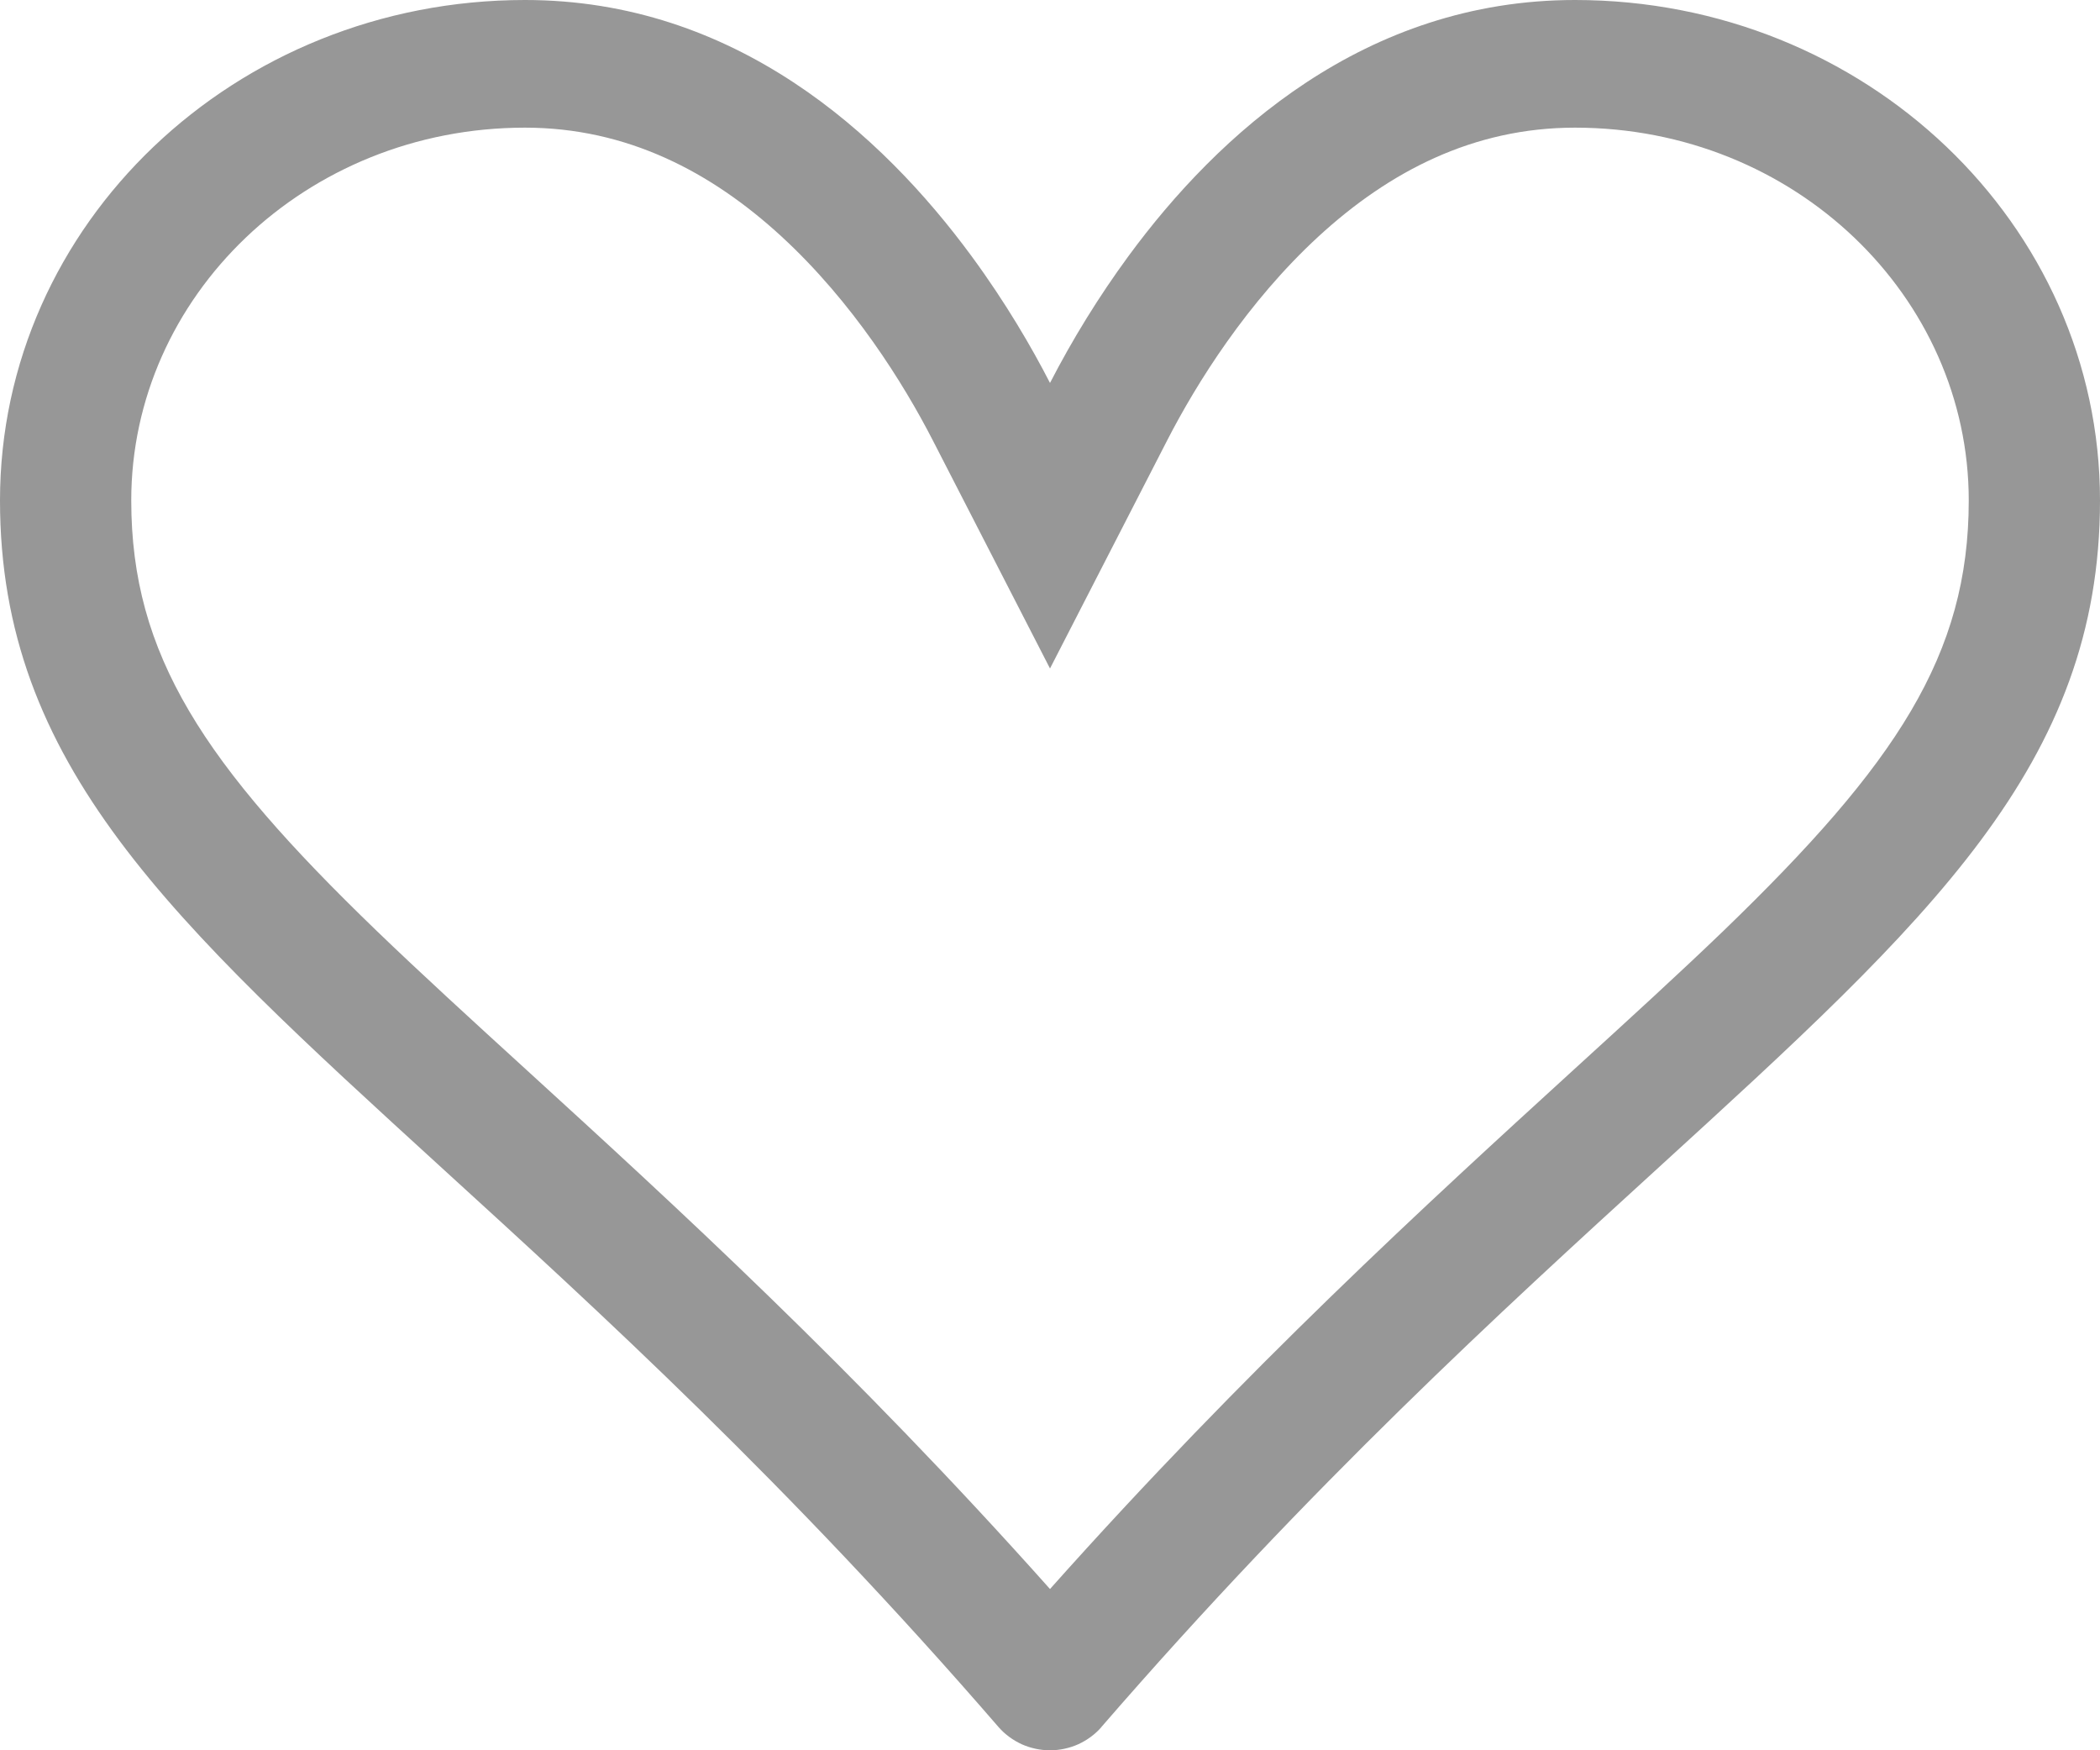 <svg width="18" height="15" viewBox="0 0 18 15" fill="none" xmlns="http://www.w3.org/2000/svg">
<path d="M9 5.729L7.994 3.771C7.745 3.287 7.311 2.59 6.698 2.026C6.095 1.472 5.373 1.094 4.5 1.094C2.615 1.094 1.125 2.545 1.125 4.289C1.125 5.614 1.748 6.549 3.227 7.976C3.606 8.341 4.038 8.736 4.516 9.172C5.762 10.31 7.312 11.725 9 13.618C10.688 11.725 12.238 10.31 13.484 9.172C13.962 8.736 14.396 8.34 14.774 7.976C16.252 6.549 16.875 5.614 16.875 4.289C16.875 2.545 15.386 1.094 13.5 1.094C12.626 1.094 11.905 1.472 11.302 2.026C10.689 2.59 10.255 3.287 10.006 3.771L9 5.729ZM9.441 14.801C9.387 14.863 9.319 14.913 9.243 14.948C9.167 14.982 9.084 15 9 15C8.916 15 8.833 14.982 8.757 14.948C8.681 14.913 8.613 14.863 8.559 14.801C6.758 12.72 5.128 11.232 3.786 10.008C1.462 7.886 0 6.552 0 4.289C0 1.92 2.014 0 4.5 0C6.3 0 7.559 1.149 8.329 2.197C8.622 2.596 8.845 2.98 9 3.282C9.195 2.904 9.419 2.541 9.671 2.197C10.441 1.148 11.7 0 13.5 0C15.986 0 18 1.92 18 4.289C18 6.552 16.538 7.886 14.214 10.008C12.872 11.233 11.242 12.721 9.441 14.8V14.801Z" fill="#979797"/>
</svg>

